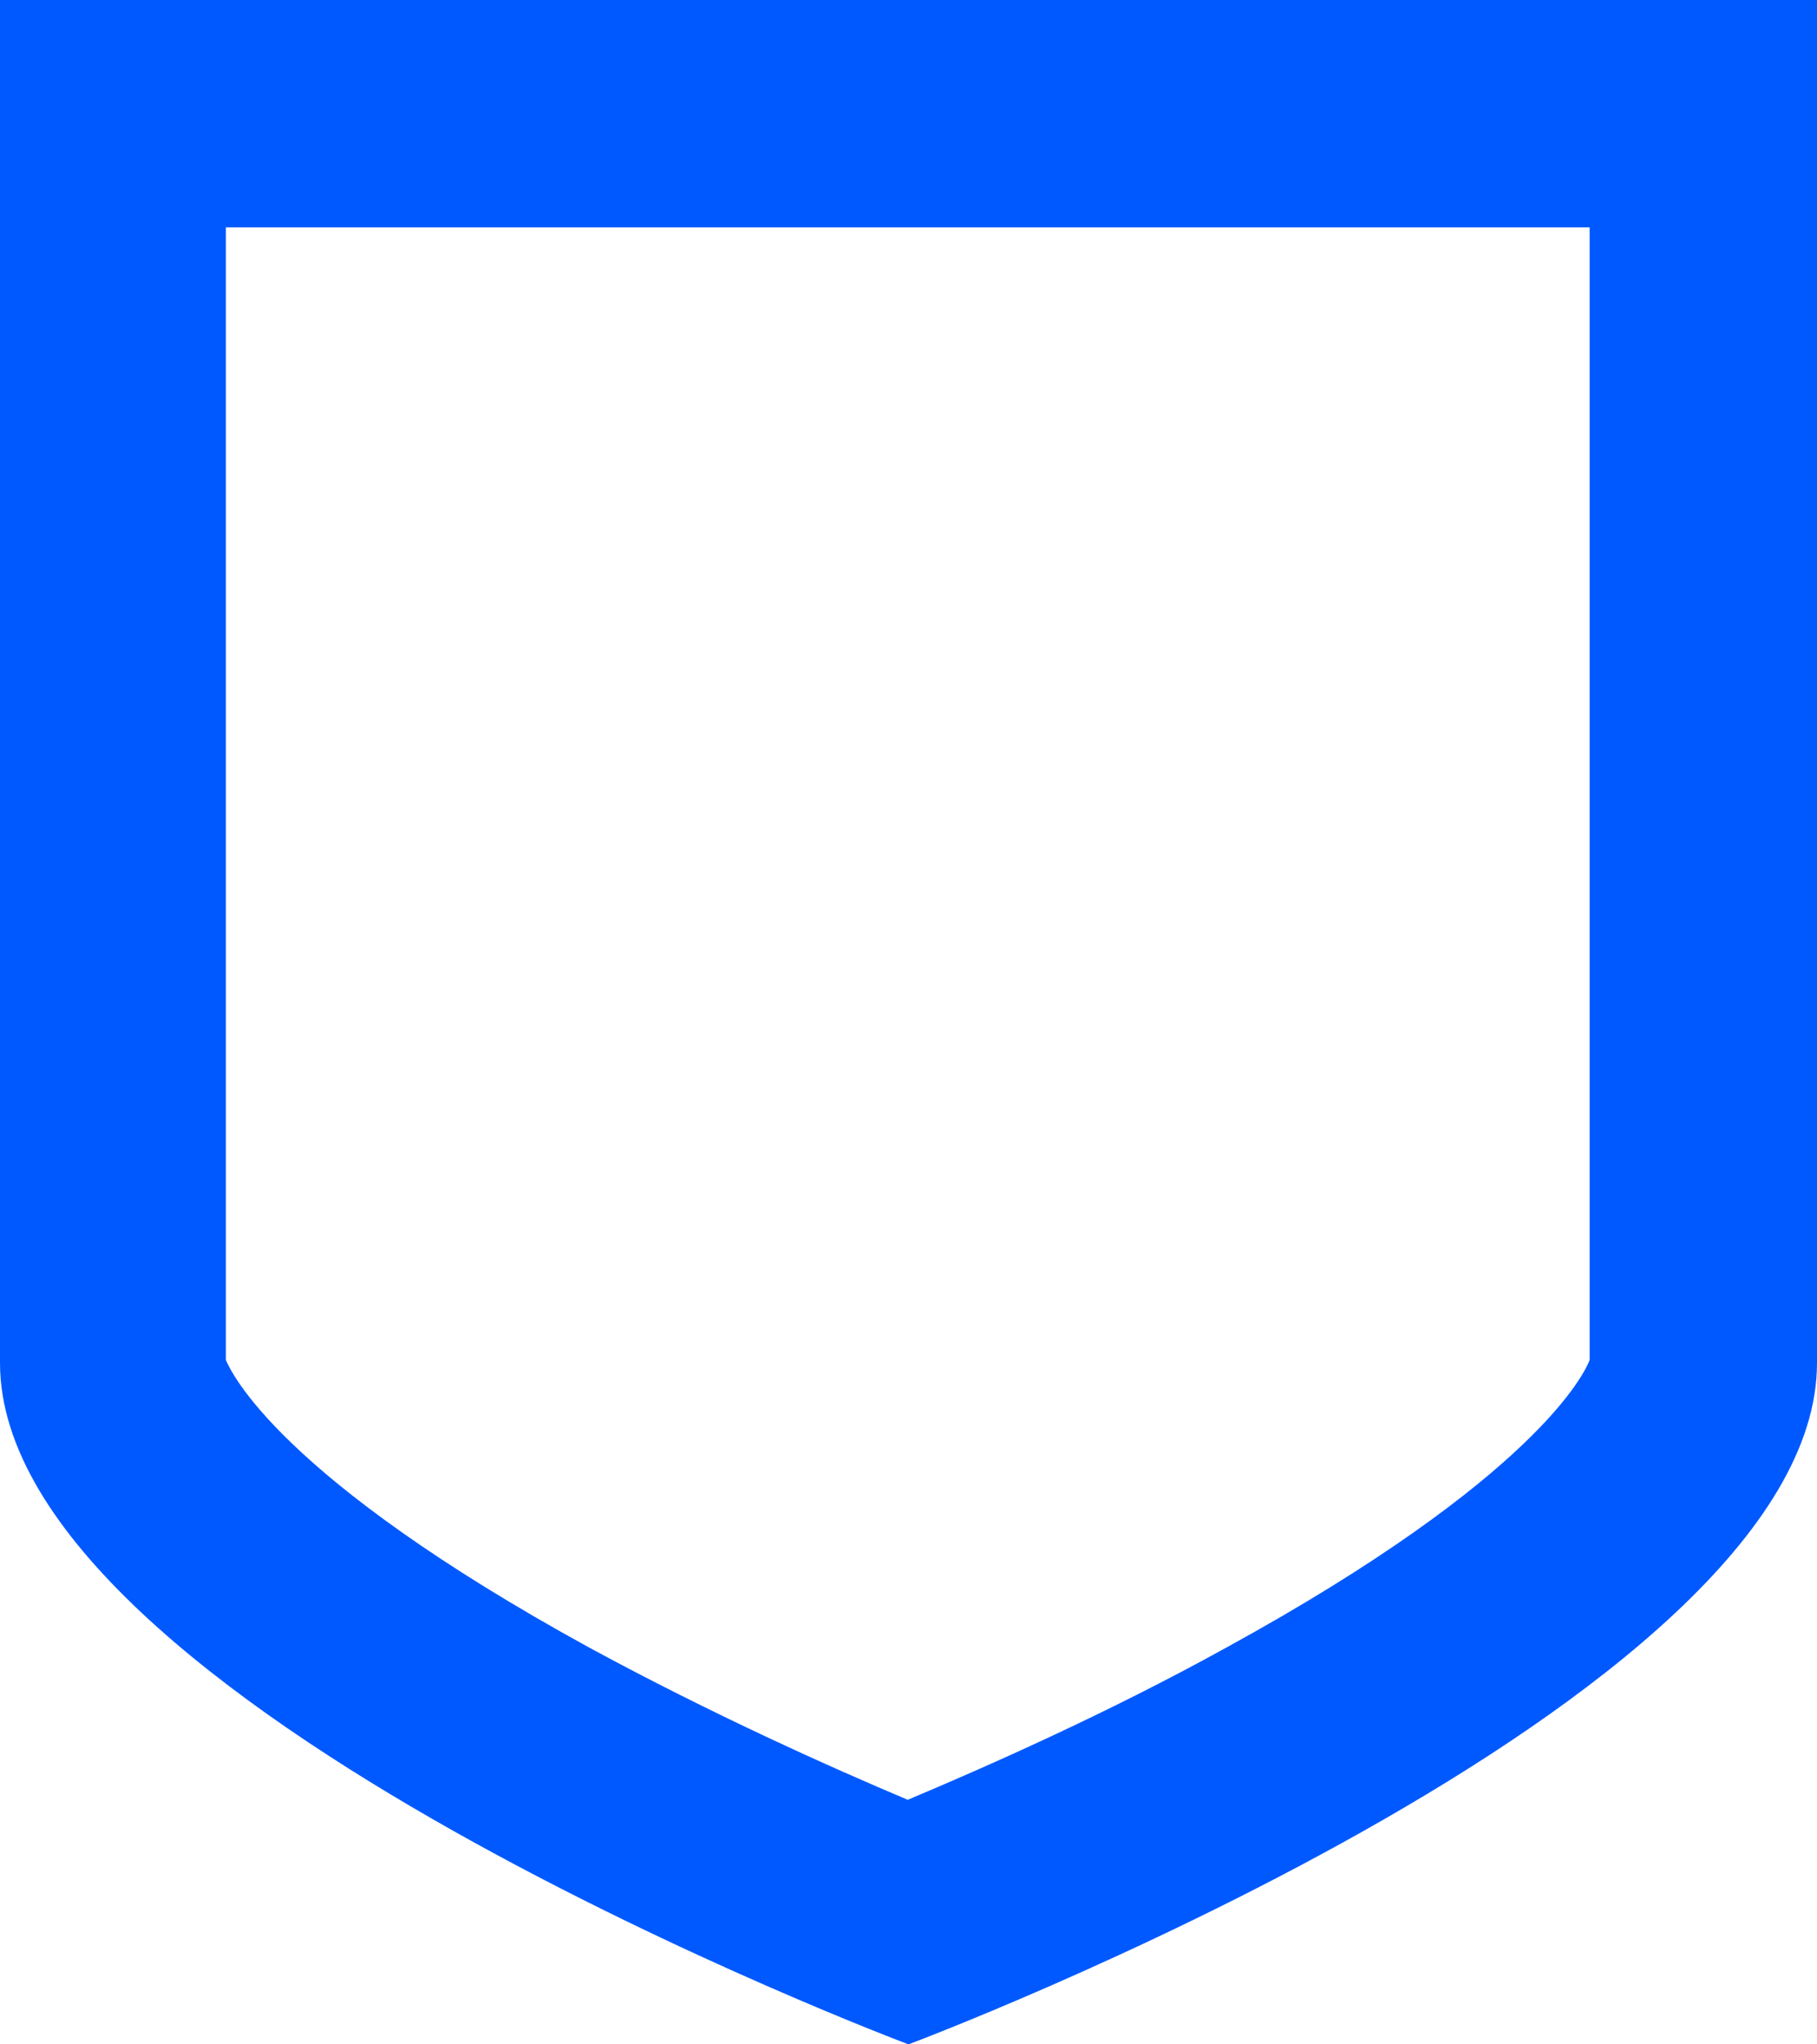 <svg width="24" height="27" viewBox="0 0 24 27" fill="none" xmlns="http://www.w3.org/2000/svg">
<path d="M20.997 3.003V17.961C20.939 18.118 20.308 19.507 16.194 21.762C14.589 22.648 12.994 23.347 11.99 23.77C10.986 23.347 9.401 22.638 7.787 21.762C3.672 19.507 3.052 18.118 2.983 17.961V3.003H20.997ZM24 0H0V18C0 22.5 12 27 12 27C12 27 24 22.5 24 18V0Z" fill="#0059FF"/>
</svg>
